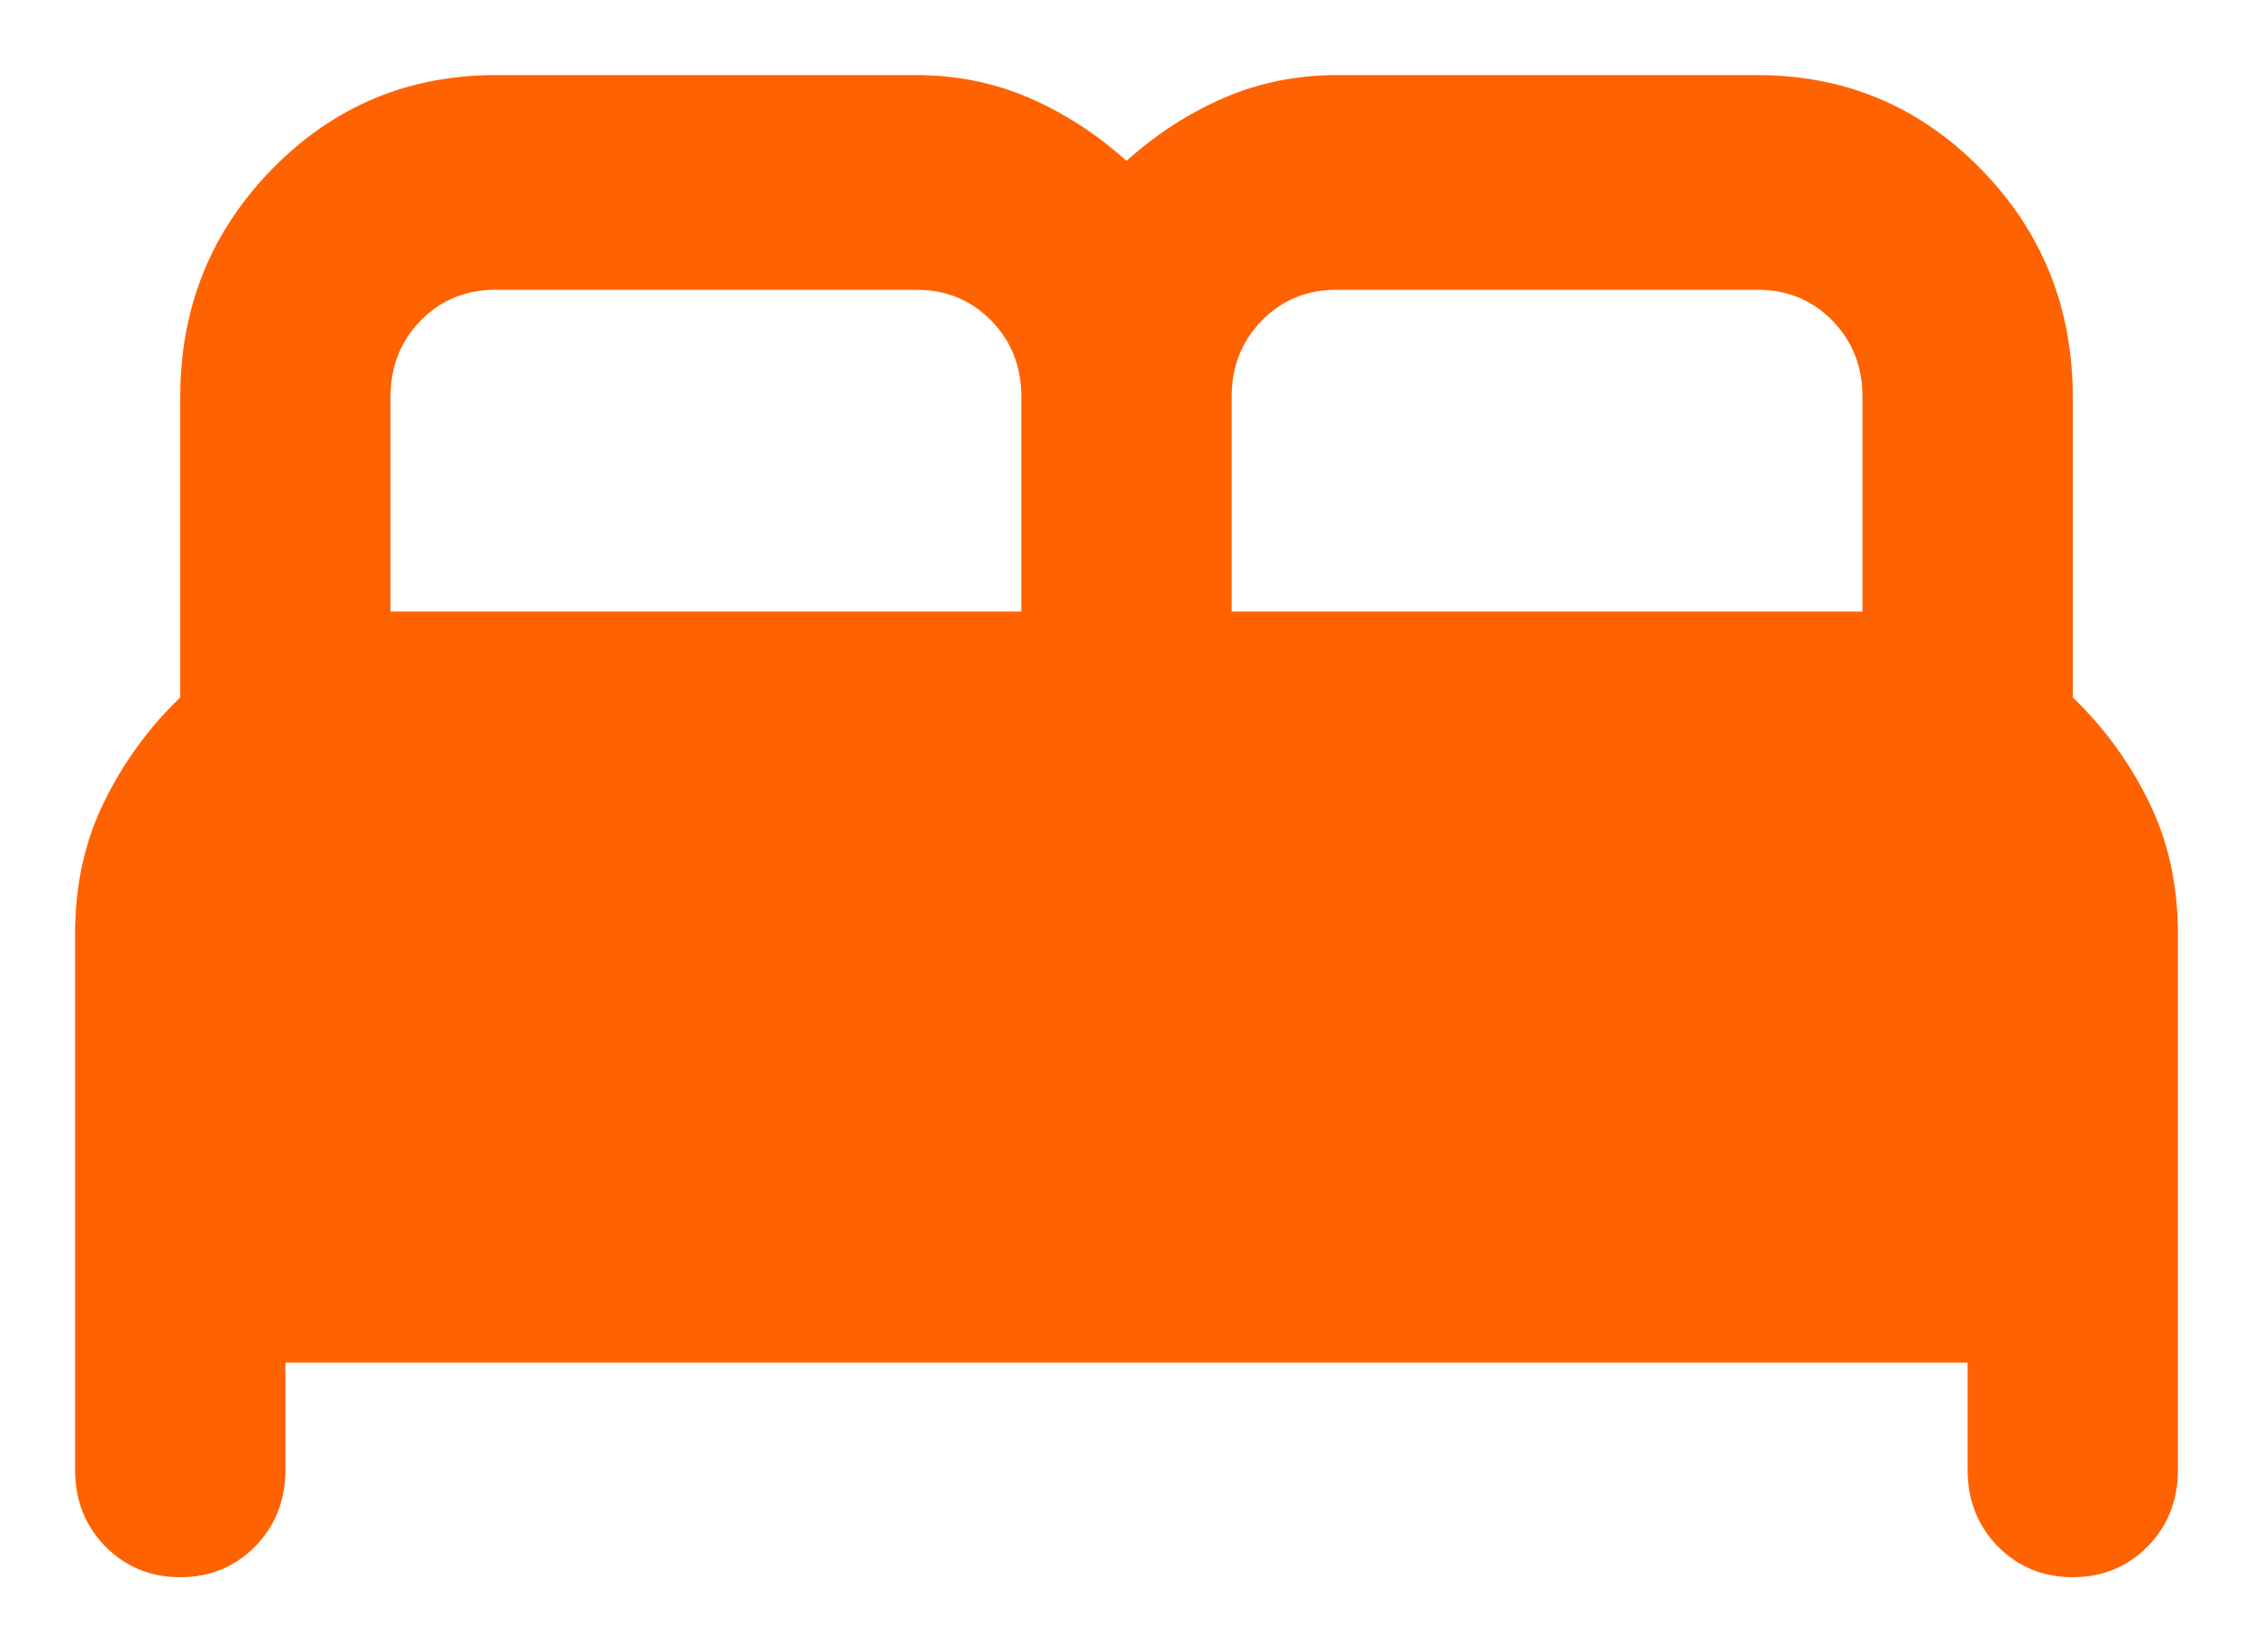 <svg width="15" height="11" viewBox="0 0 15 11" fill="none" xmlns="http://www.w3.org/2000/svg">
<path d="M0.5 9.786V6.214C0.5 5.893 0.564 5.601 0.693 5.339C0.821 5.077 0.99 4.845 1.2 4.643V2.643C1.2 2.048 1.404 1.542 1.812 1.125C2.221 0.708 2.717 0.5 3.3 0.5H6.1C6.368 0.5 6.619 0.551 6.853 0.652C7.086 0.753 7.302 0.893 7.5 1.071C7.698 0.893 7.914 0.753 8.148 0.652C8.381 0.551 8.632 0.5 8.9 0.5H11.7C12.283 0.5 12.779 0.708 13.188 1.125C13.596 1.542 13.8 2.048 13.8 2.643V4.643C14.01 4.845 14.179 5.077 14.307 5.339C14.436 5.601 14.5 5.893 14.5 6.214V9.786C14.5 9.988 14.433 10.158 14.299 10.295C14.165 10.431 13.998 10.5 13.8 10.5C13.602 10.5 13.435 10.431 13.301 10.295C13.167 10.158 13.1 9.988 13.1 9.786V9.071H1.9V9.786C1.9 9.988 1.833 10.158 1.699 10.295C1.565 10.431 1.398 10.5 1.2 10.5C1.002 10.5 0.835 10.431 0.701 10.295C0.567 10.158 0.5 9.988 0.5 9.786ZM8.2 4.071H12.4V2.643C12.4 2.44 12.333 2.271 12.199 2.134C12.065 1.997 11.898 1.929 11.7 1.929H8.9C8.702 1.929 8.535 1.997 8.401 2.134C8.267 2.271 8.2 2.44 8.2 2.643V4.071ZM2.6 4.071H6.8V2.643C6.8 2.44 6.733 2.271 6.599 2.134C6.465 1.997 6.298 1.929 6.1 1.929H3.3C3.102 1.929 2.935 1.997 2.801 2.134C2.667 2.271 2.6 2.44 2.6 2.643V4.071Z" fill="#FF6200"/>
</svg>
